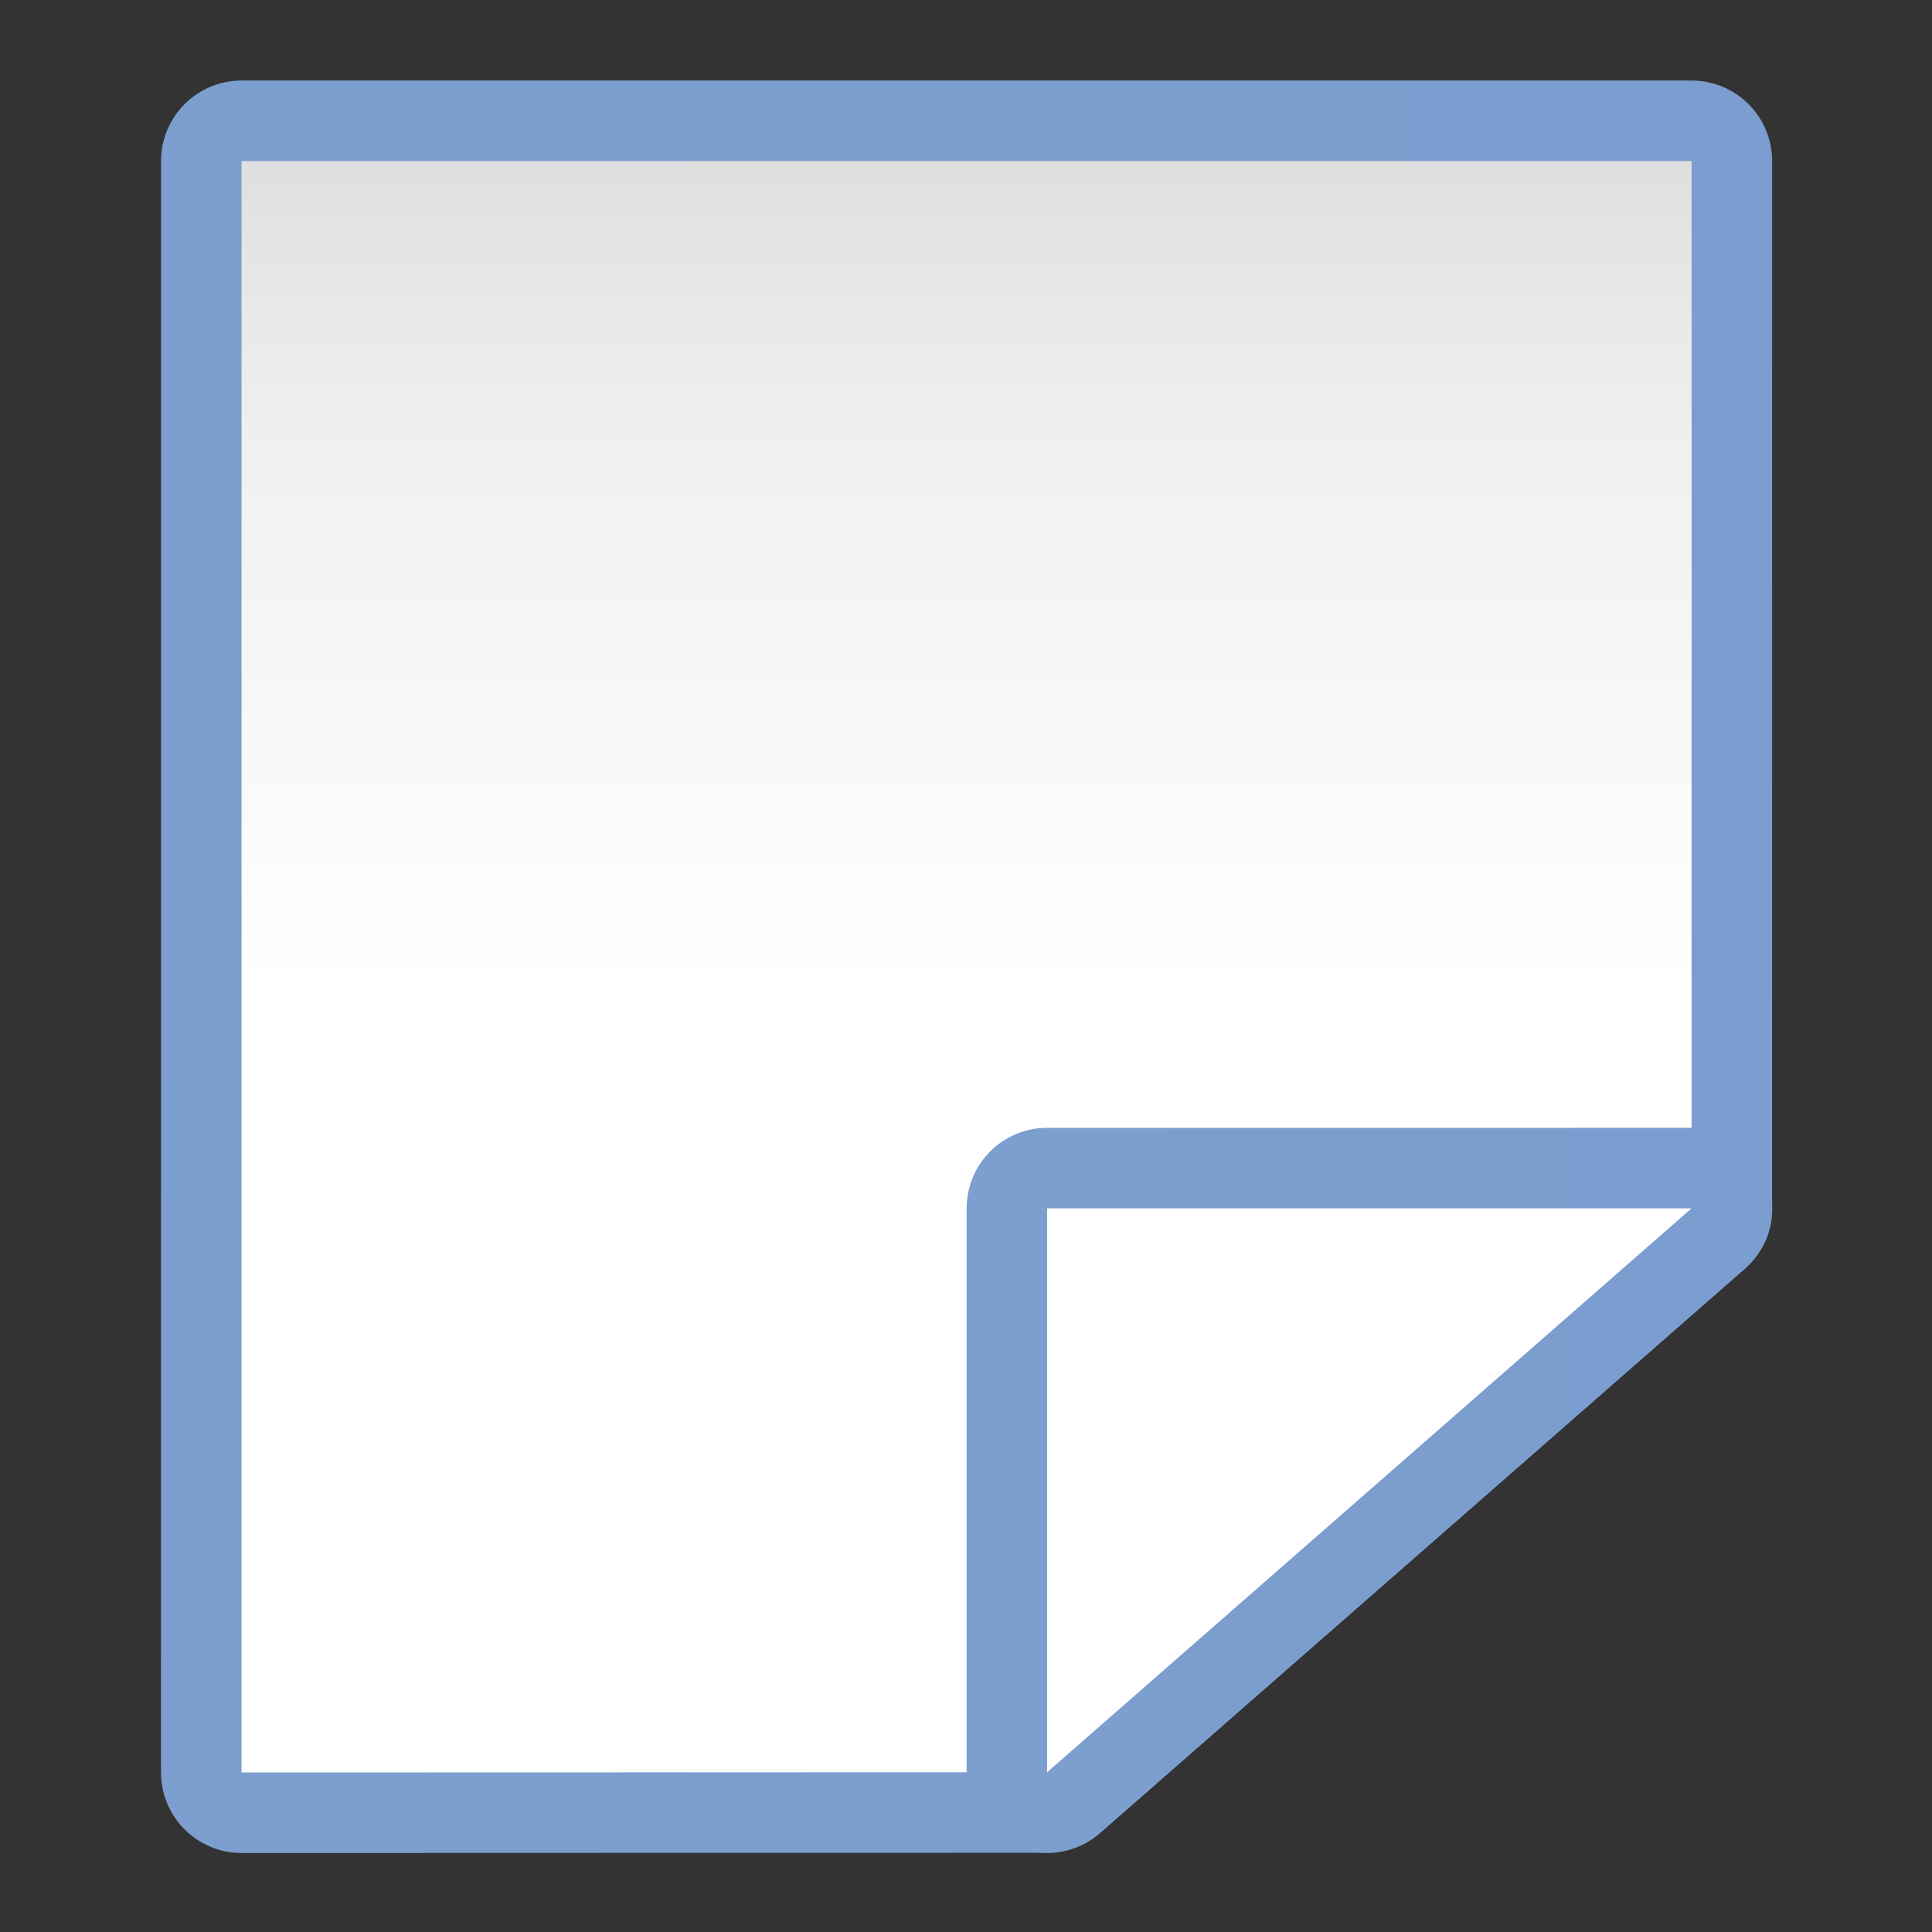 <svg height="24" viewBox="0 0 24 24" width="24" xmlns="http://www.w3.org/2000/svg" xmlns:xlink="http://www.w3.org/1999/xlink"><rect x="0" y="0" width="24" height="24" fill="#333333" stroke="none"/><linearGradient id="a"><stop offset="0" stop-color="#7c9fcf"/><stop offset=".5" stop-color="#7c9ece"/><stop offset="1" stop-color="#7b9dcf"/></linearGradient><linearGradient id="b" gradientUnits="userSpaceOnUse" x1="63.999" x2="63.999" y1="133.819" y2="5.819"><stop offset="0" stop-color="#fff"/><stop offset=".531" stop-color="#fff"/><stop offset=".824" stop-color="#f1f1f1"/><stop offset=".902" stop-color="#eaeaea"/><stop offset="1" stop-color="#dfdfdf"/></linearGradient><linearGradient id="c" gradientUnits="userSpaceOnUse" x1="11.636" x2="116.359" xlink:href="#a" y1="69.829" y2="69.829"/><linearGradient id="d" gradientUnits="userSpaceOnUse" x1="58.185" x2="116.357" xlink:href="#a" y1="101.819" y2="101.819"/><g transform="matrix(.172 0 0 .172 2 1)"><path d="m5.819.003c-3.212.001-5.816 2.604-5.816 5.816l-.003 116.38c.001 3.213 2.606 5.817 5.818 5.816l58.184-.017c1.408-.001 2.768-.512 3.828-1.439l46.543-40.727c1.262-1.104 1.986-2.7 1.986-4.377l.001-75.636c-.001-3.212-2.604-5.816-5.816-5.816z" fill="url(#c)"/><path d="m5.818 5.818 104.727.001-.001 75.637-46.545 40.727-58.183.016z" fill="url(#b)"/><path d="m63.999 75.641c-3.211.001-5.814 2.604-5.814 5.814v40.727c.001 4.996 5.884 7.666 9.645 4.377l46.543-40.727c4.039-3.537 1.539-10.191-3.83-10.191z" fill="url(#d)"/><path d="m63.998 81.456h46.545l-46.545 40.727z" fill="#fff"/></g></svg>